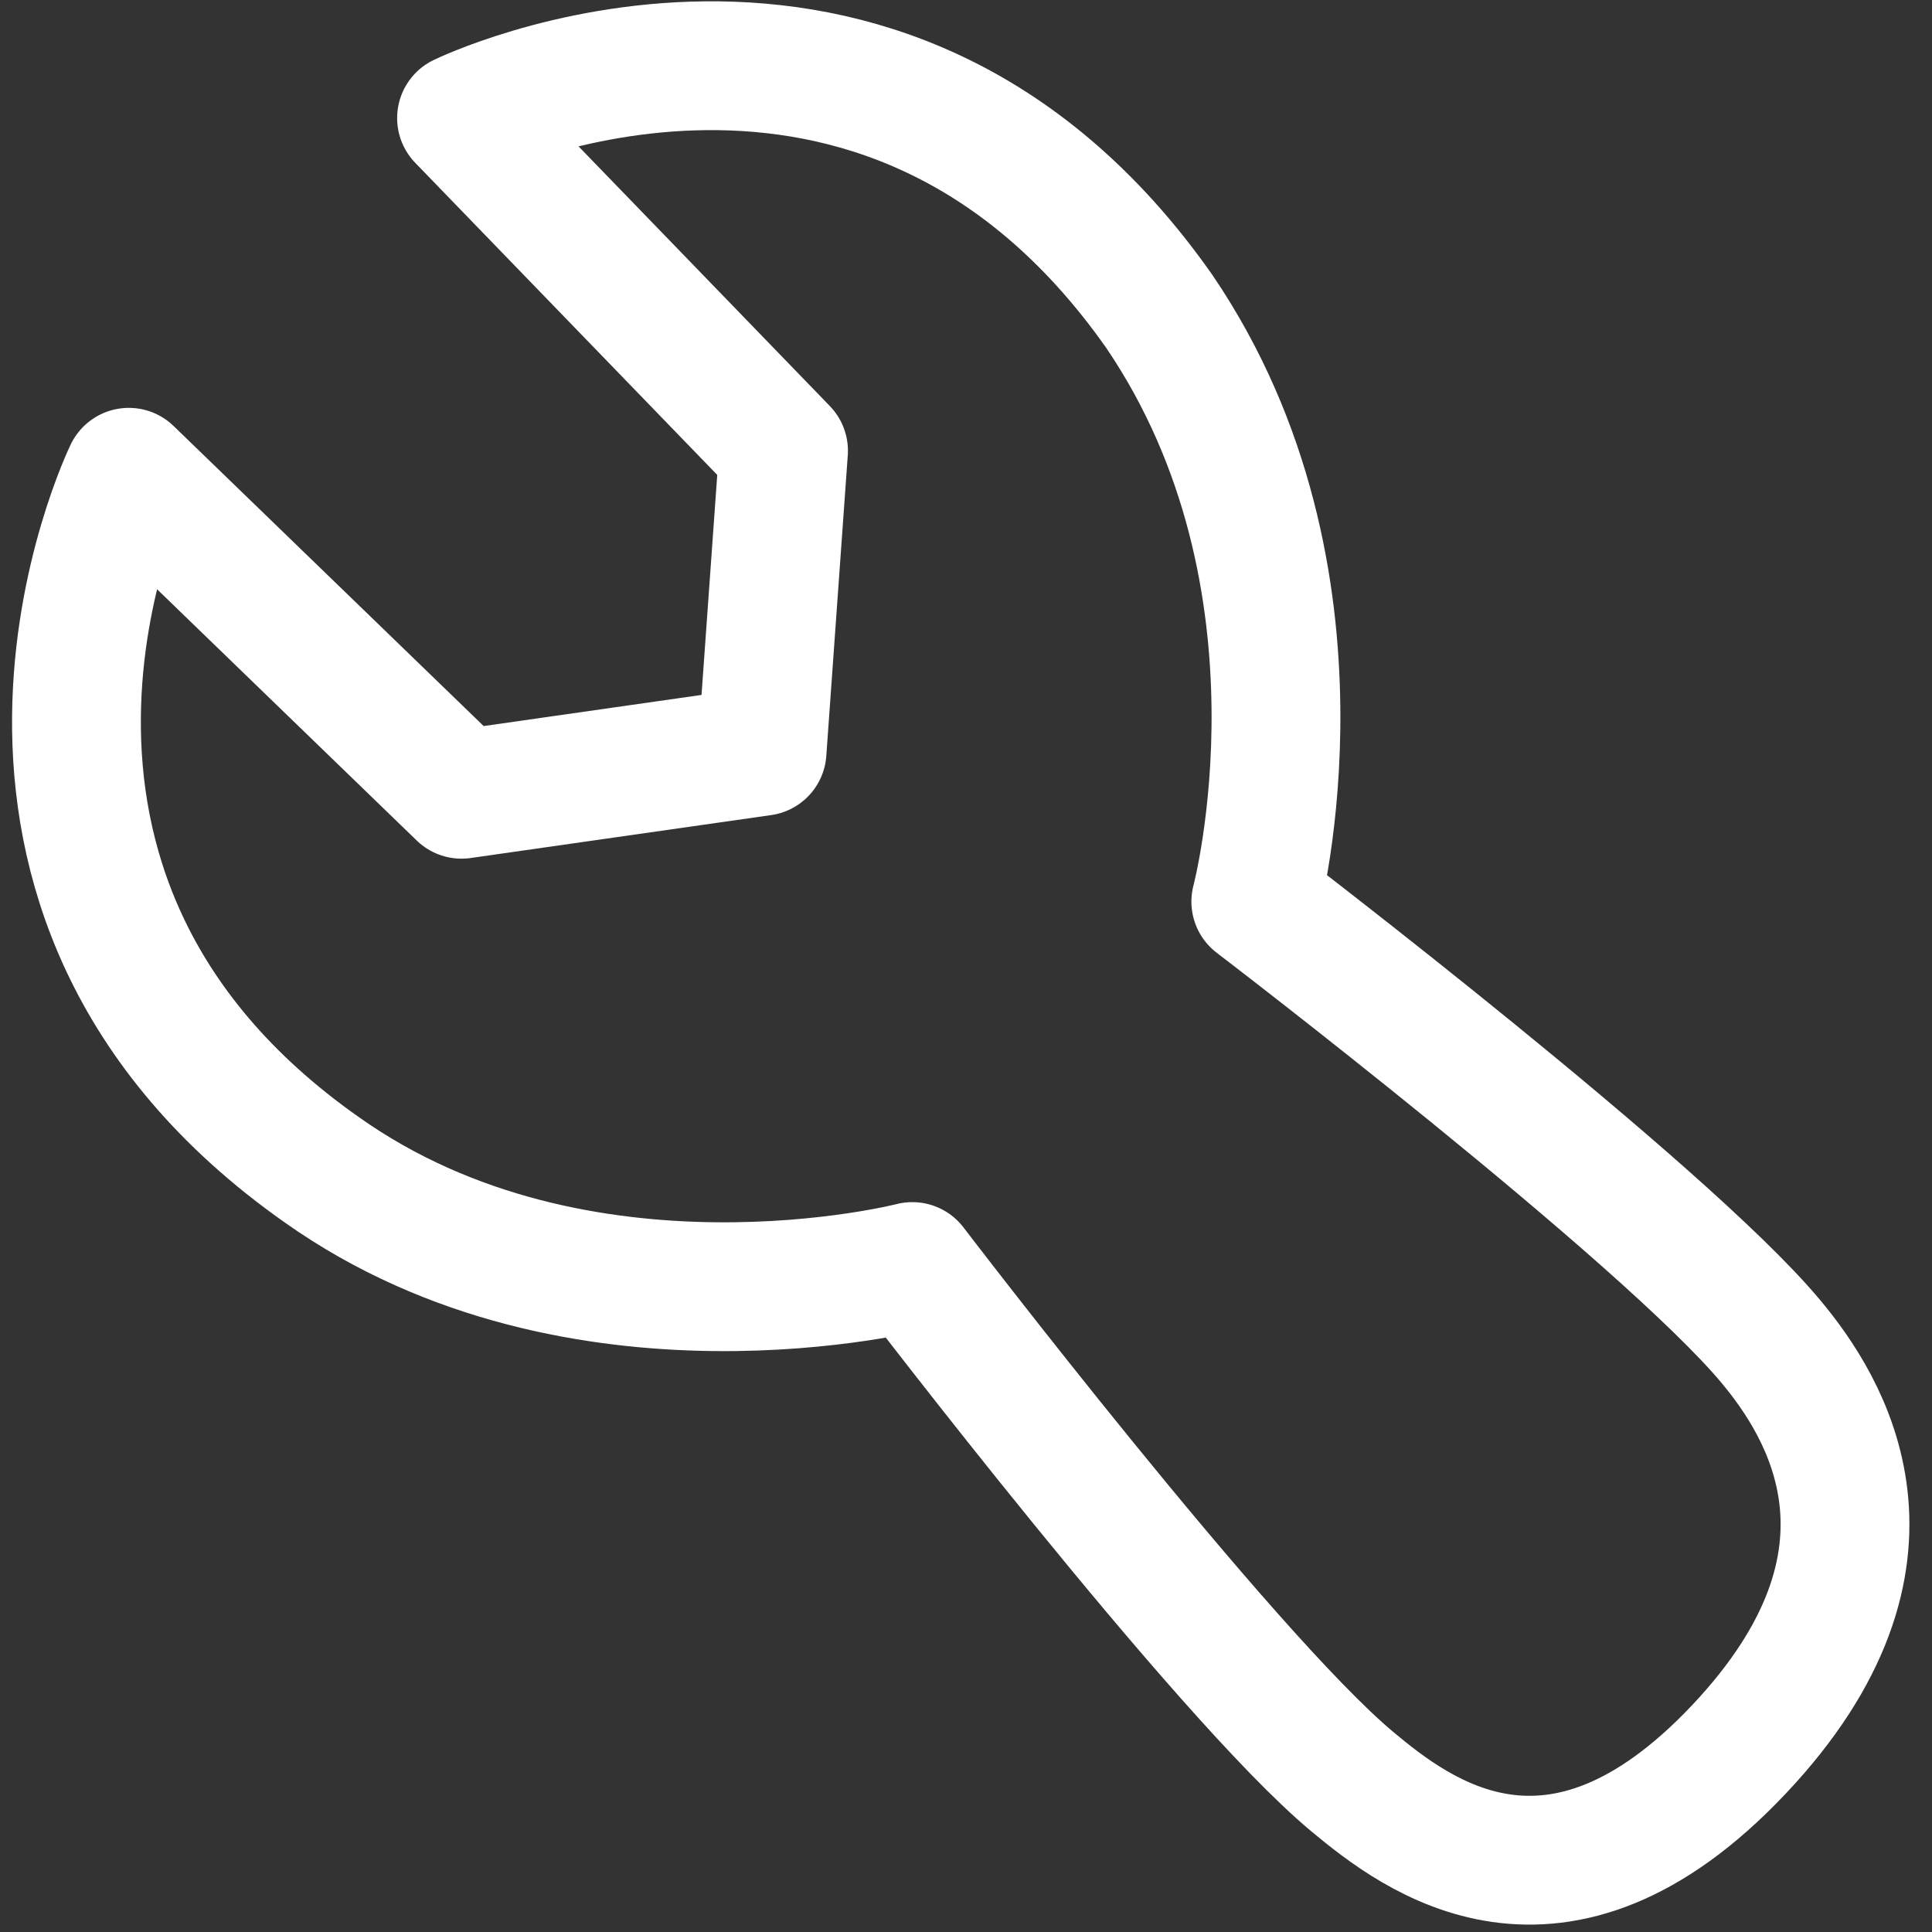 <svg width="18" height="18" viewBox="0 0 18 18" fill="none" xmlns="http://www.w3.org/2000/svg">
<rect x="0" y="0" width="18" height="18" fill="#333333" stroke="none"/>
<path d="M12.6 16.6C11.4 15.6 8.5 11.8 8.5 11.8C8.5 11.8 5.4 12.6 3 10.9C-0.7 8.3 1.2 4.4 1.2 4.4L4.3 7.4L7.1 7L7.3 4.2L4.3 1.1C4.3 1.1 8.2 -0.8 10.8 2.9C12.5 5.4 11.7 8.4 11.7 8.4C11.7 8.4 15.5 11.3 16.5 12.5C17 13.1 17.9 14.5 16.2 16.3C14.5 18.1 13.2 17.1 12.6 16.6Z" stroke="white" stroke-width="1.2" stroke-linecap="square" stroke-linejoin="round"/>
</svg>
